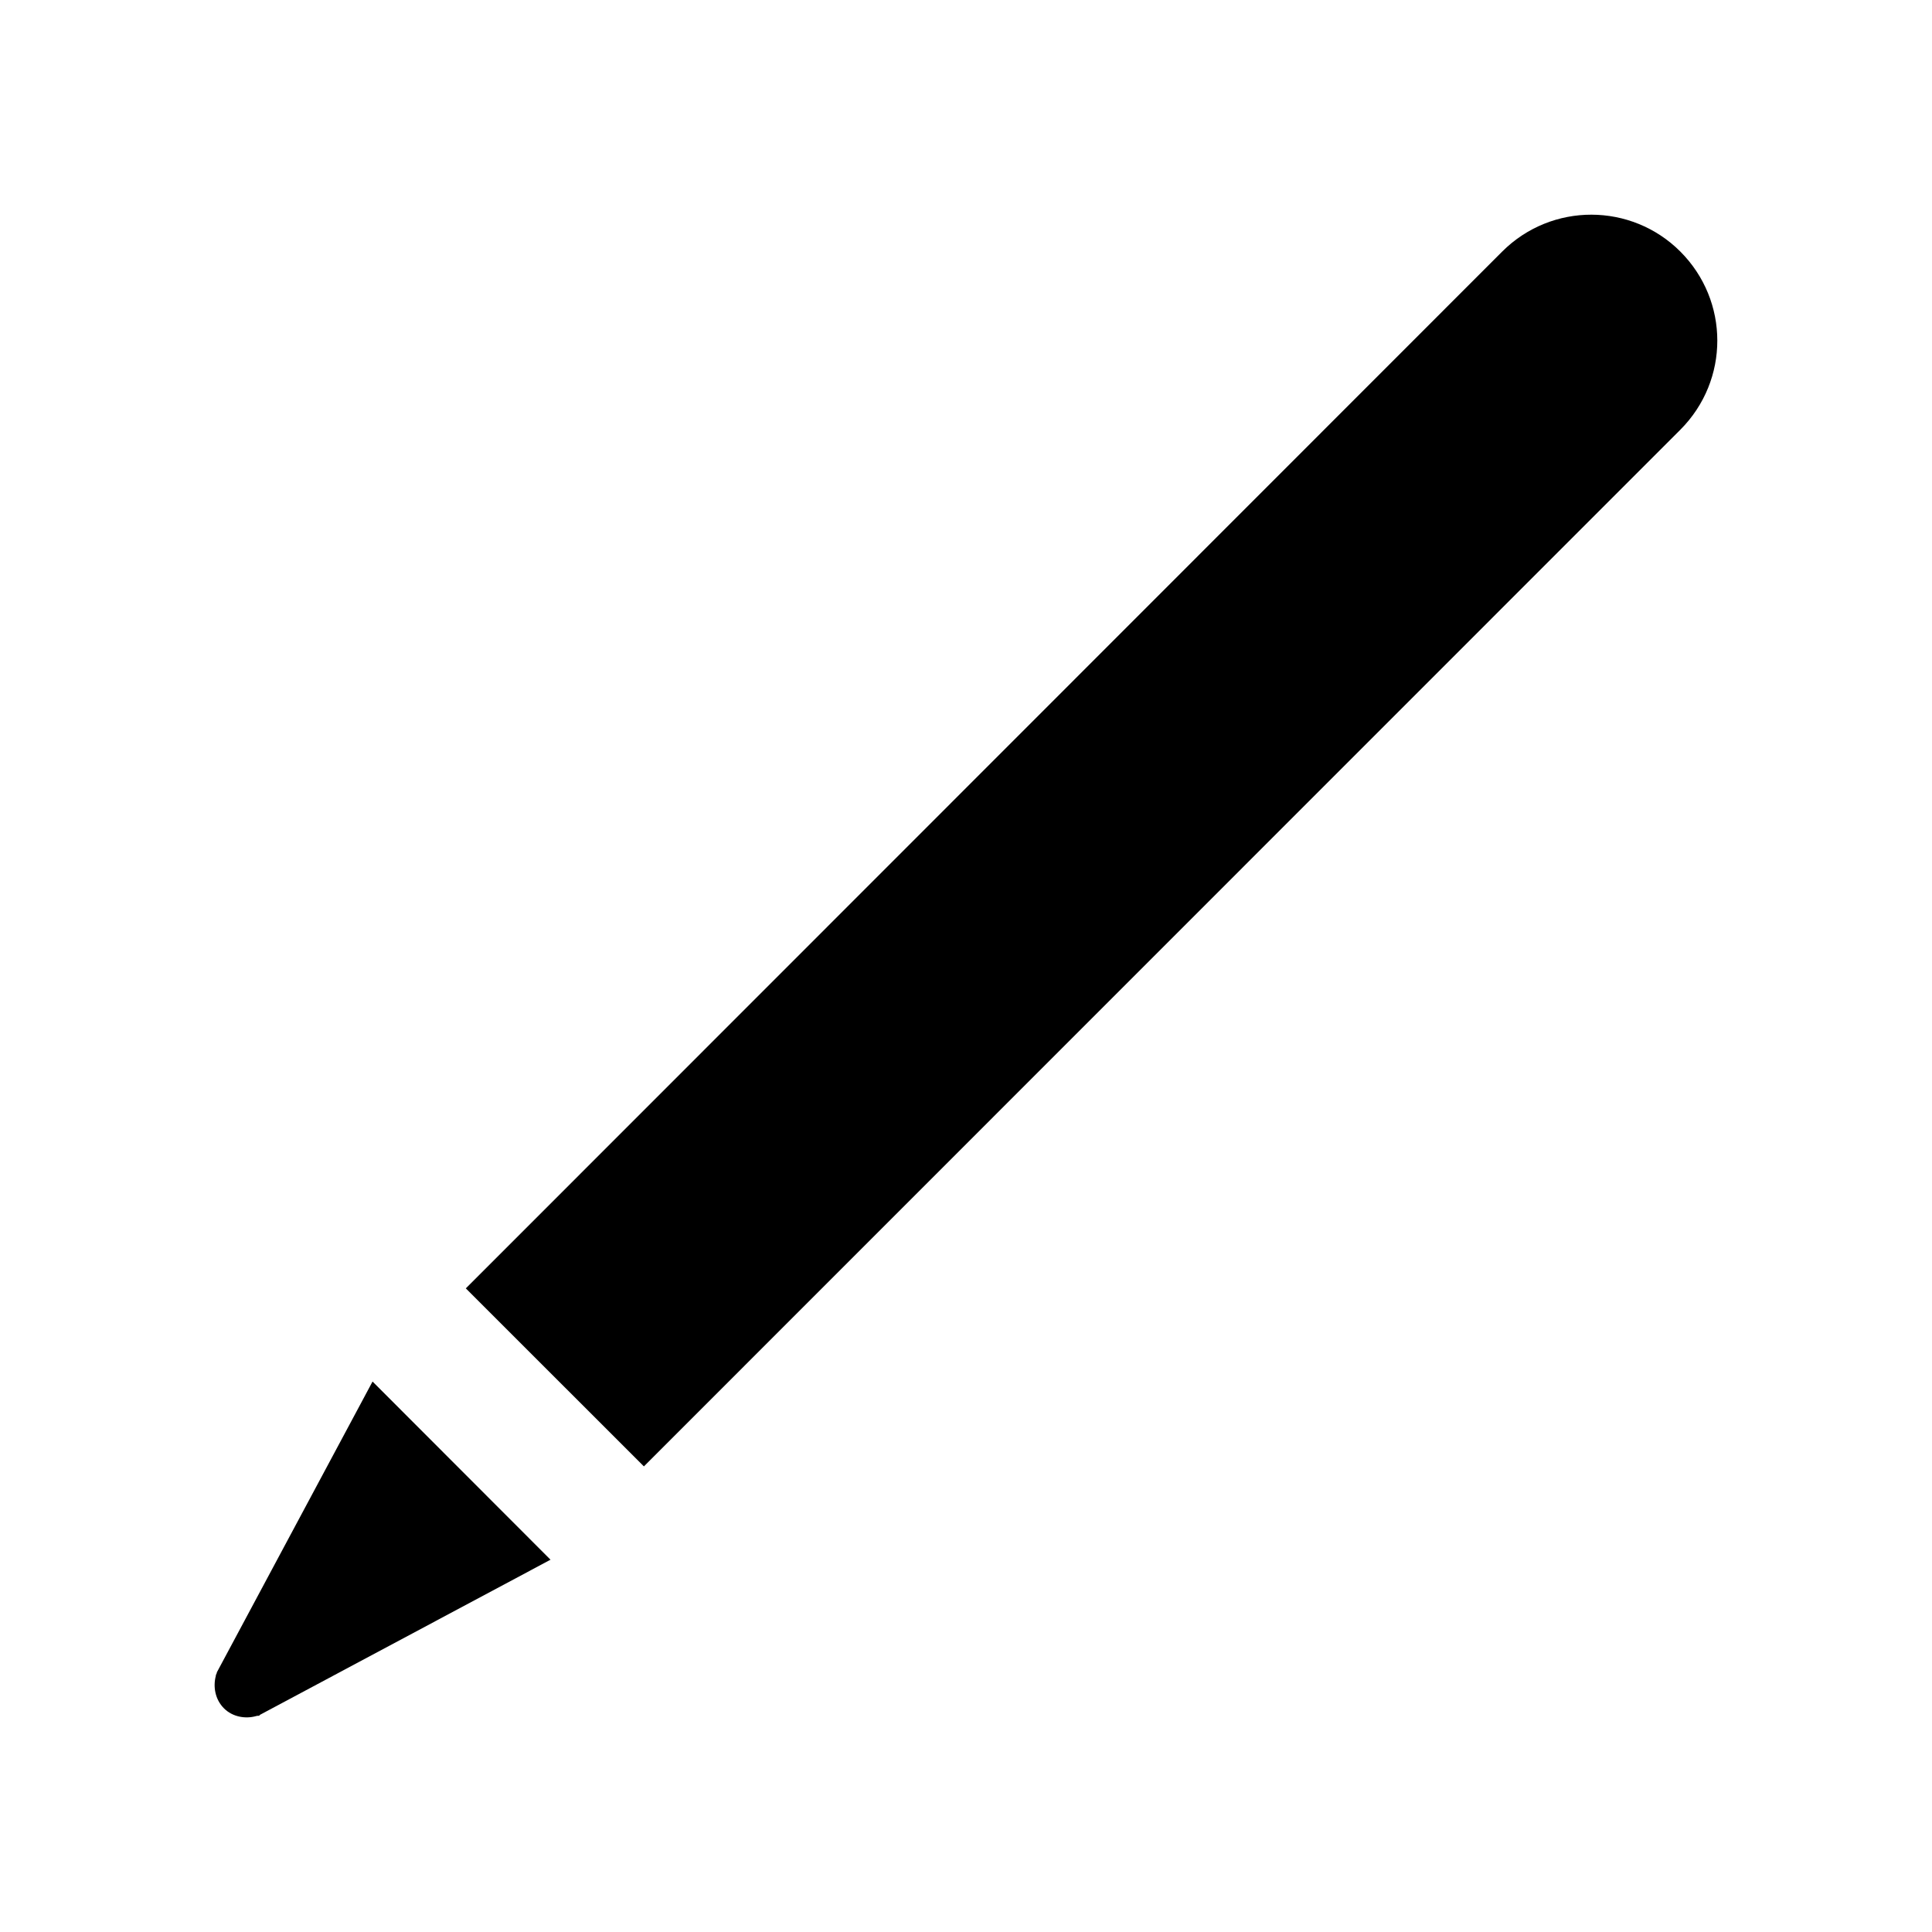 <?xml version="1.0" encoding="utf-8"?>
<!-- DeepDark custom icon -->
<!DOCTYPE svg PUBLIC "-//W3C//DTD SVG 1.1//EN" "http://www.w3.org/Graphics/SVG/1.1/DTD/svg11.dtd">
<svg version="1.1" id="write_message" xmlns="http://www.w3.org/2000/svg" xmlns:xlink="http://www.w3.org/1999/xlink" x="0px"
	 y="0px" width="36px" height="36px" viewBox="0 0 36 36" enable-background="new 0 0 36 36" xml:space="preserve" fill="context-fill">
<g>
	<path d="M6.942,25.743l3.316,3.32l-5.417,2.892C4.831,31.97,4.831,31.97,4.831,31.97l-0.04,0.002l-0.02,0.005
		c-0.199,0.056-0.438,0.015-0.597-0.144c-0.167-0.167-0.206-0.406-0.152-0.607v-0.013l0.012-0.025
		c0.006-0.006,0.004-0.031,0.014-0.04L6.942,25.743z"/>
	<path d="M31.31,4.687c-0.911-0.911-2.396-0.92-3.318,0L8.68,24.007l3.318,3.317L31.313,8.005
		C32.229,7.084,32.229,5.607,31.31,4.687z"/>
</g>
</svg>
